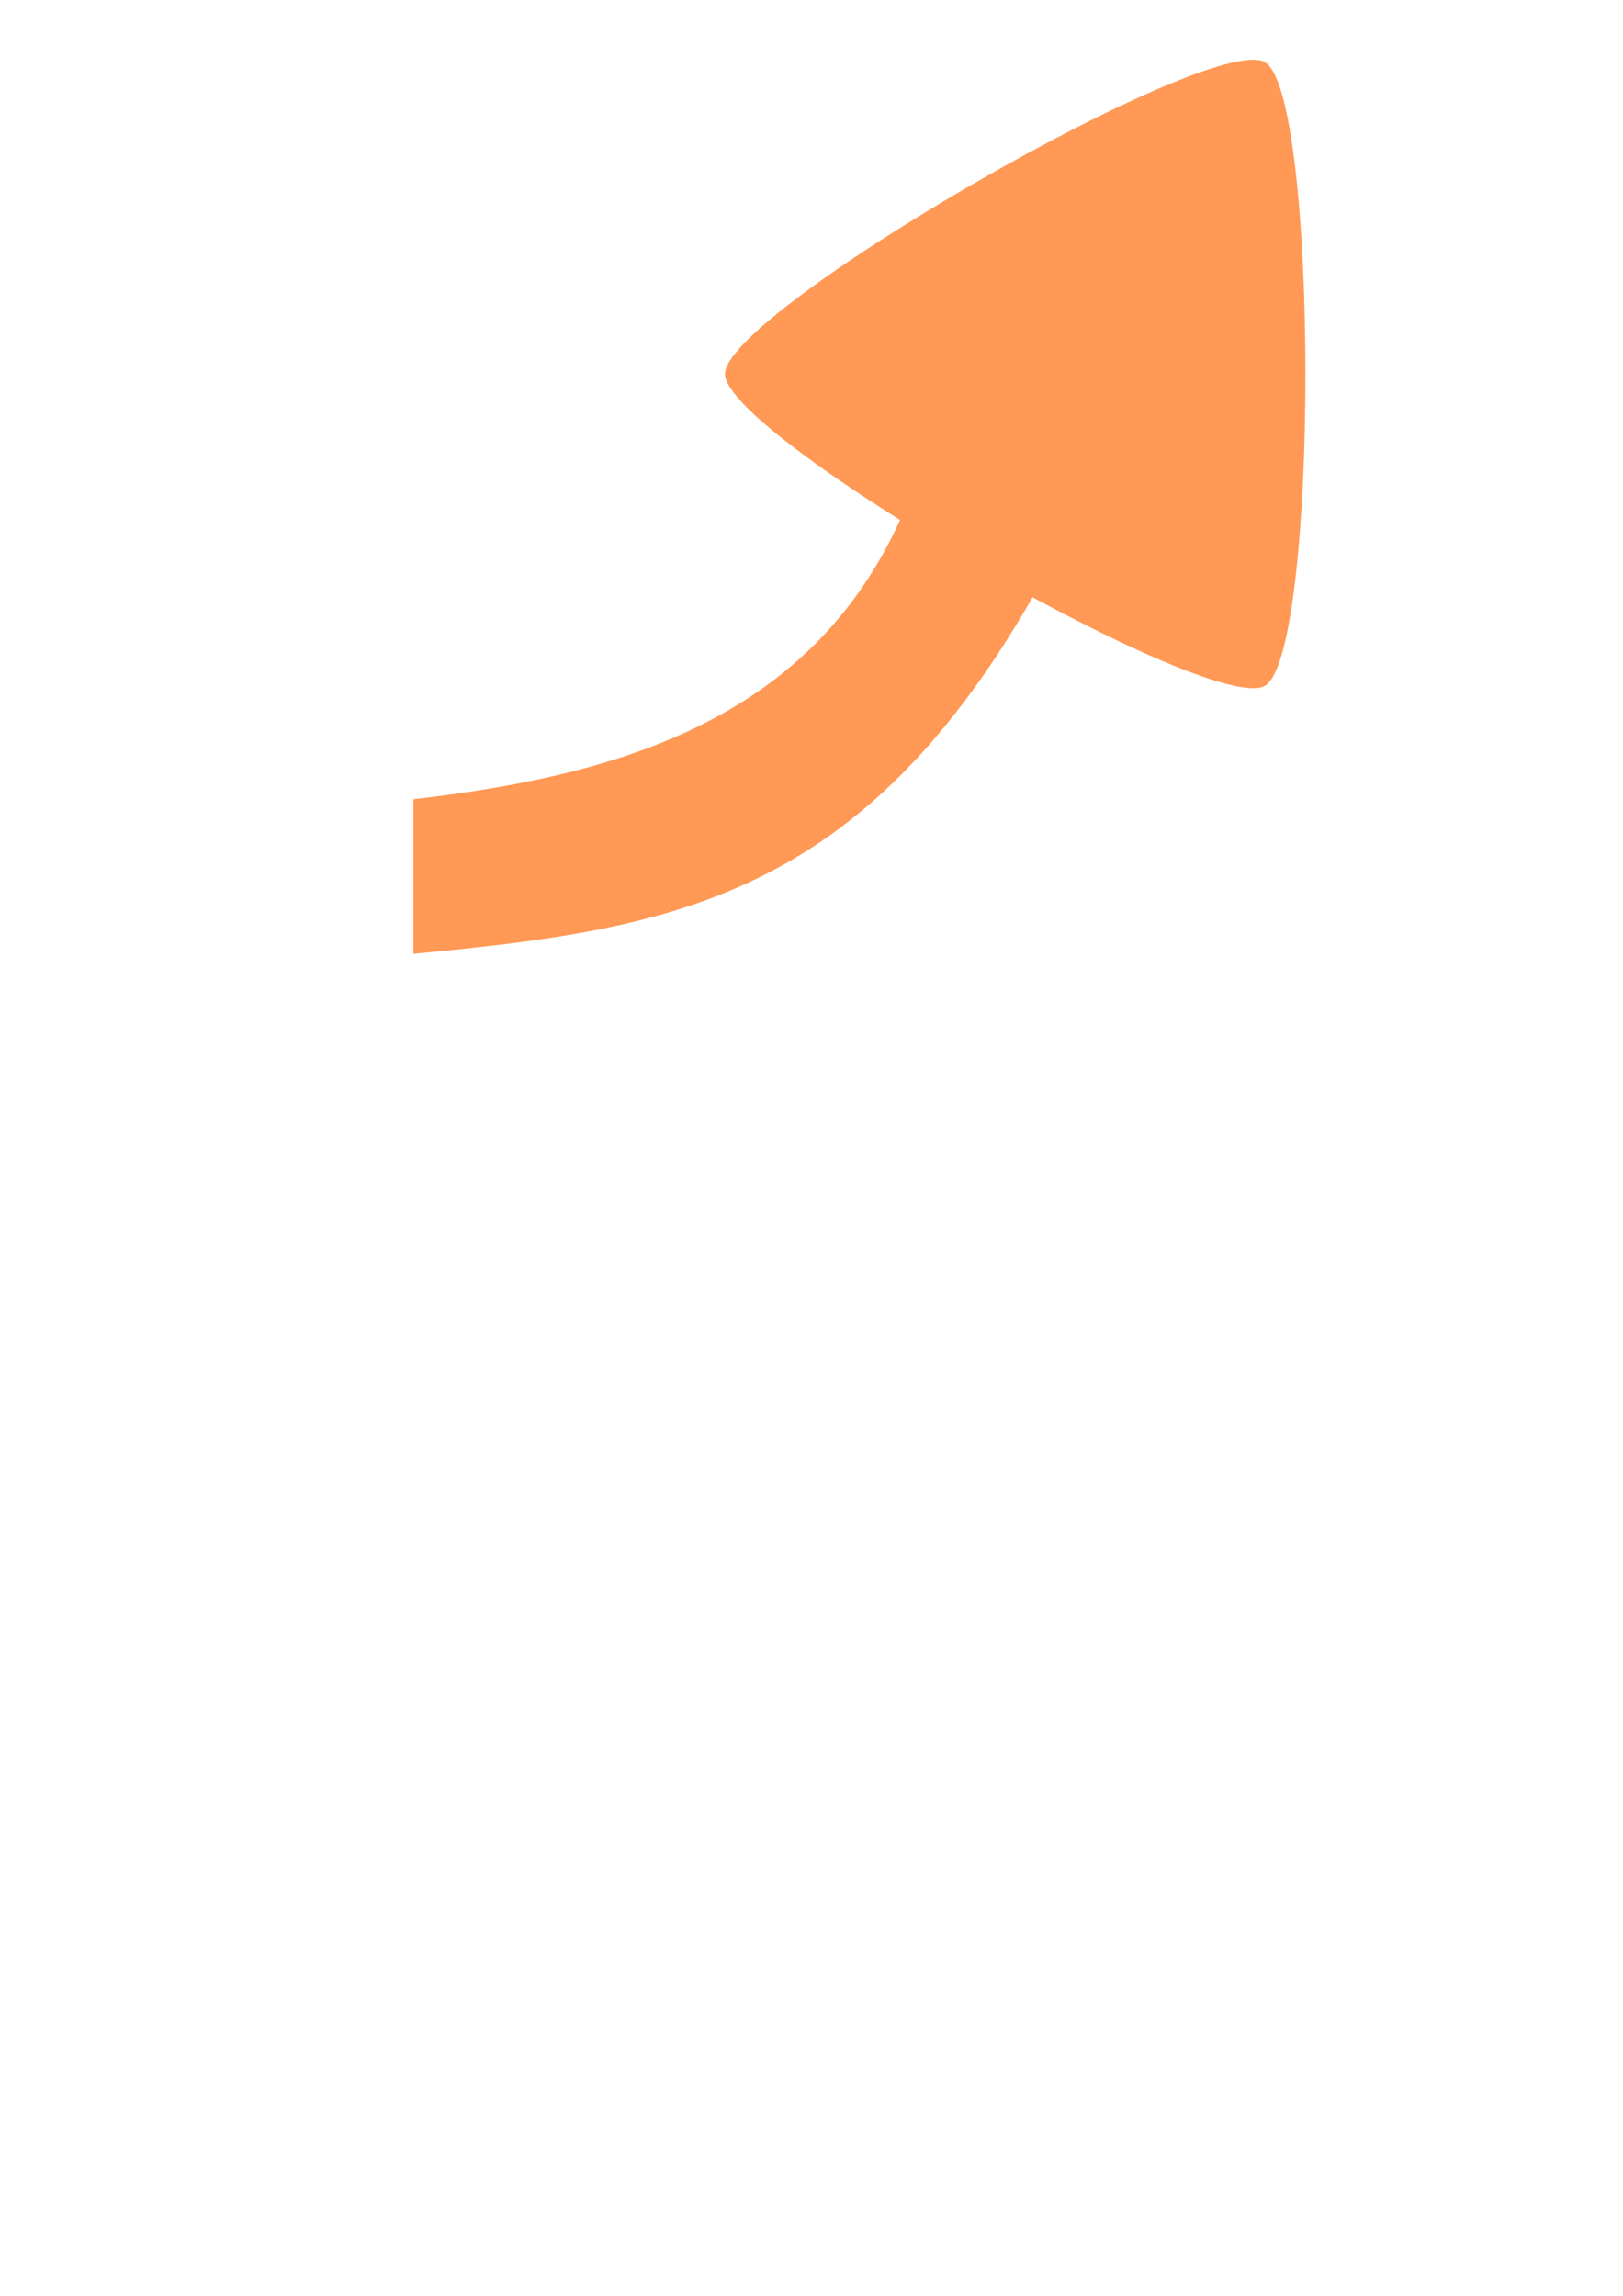 <?xml version="1.0" encoding="UTF-8" standalone="no"?>
<svg
   xmlns:dc="http://purl.org/dc/elements/1.1/"
   xmlns:cc="http://creativecommons.org/ns#"
   xmlns:rdf="http://www.w3.org/1999/02/22-rdf-syntax-ns#"
   xmlns:svg="http://www.w3.org/2000/svg"
   xmlns="http://www.w3.org/2000/svg"
   xmlns:sodipodi="http://sodipodi.sourceforge.net/DTD/sodipodi-0.dtd"
   xmlns:inkscape="http://www.inkscape.org/namespaces/inkscape"
   width="210mm"
   height="297mm"
   viewBox="0 0 210 297"
   version="1.1"
   id="svg8"
   inkscape:version="1.0 (4035a4fb49, 2020-05-01)"
   sodipodi:docname="arrow_i_guess.svg"
   inkscape:export-filename="C:\Users\RedBlueCarrots\OneDrive\Documents\Game_Dev\Uno_v2\Other_Images\arrow.png"
   inkscape:export-xdpi="291.16299"
   inkscape:export-ydpi="291.16299">
  <defs
     id="defs2" />
  <sodipodi:namedview
     id="base"
     pagecolor="#ffffff"
     bordercolor="#666666"
     borderopacity="1.0"
     inkscape:pageopacity="0.0"
     inkscape:pageshadow="2"
     inkscape:zoom="0.74073883"
     inkscape:cx="339.28556"
     inkscape:cy="376.71218"
     inkscape:document-units="mm"
     inkscape:current-layer="layer1"
     inkscape:document-rotation="0"
     showgrid="false"
     inkscape:window-width="1366"
     inkscape:window-height="705"
     inkscape:window-x="-8"
     inkscape:window-y="-8"
     inkscape:window-maximized="1" />
  <g
     inkscape:label="Layer 1"
     inkscape:groupmode="layer"
     id="layer1">
    <path
       transform="rotate(30,118.949,128.364)"
       sodipodi:type="star"
       style="fill:#ff9955;stroke-width:1.5"
       id="path835"
       sodipodi:sides="3"
       sodipodi:cx="97.517853"
       sodipodi:cy="48.380951"
       sodipodi:r1="46.5755"
       sodipodi:r2="23.28775"
       sodipodi:arg1="0.52359878"
       sodipodi:arg2="1.5707963"
       inkscape:flatsided="true"
       inkscape:rounded="0.1"
       inkscape:randomized="0"
       d="m 137.853,71.669 c -4.034,6.986 -76.638,6.986 -80.671,0 C 53.149,64.682 89.451,1.805 97.518,1.805 c 8.067,1e-7 44.369,62.877 40.336,69.863 z"
       inkscape:transform-center-x="9.0240042" />
    <path
       sodipodi:nodetypes="ccccc"
       transform="rotate(30)"
       d="m 134.333,-1.458 h 20 C 154.875,44.824 135.628,60.501 108.021,80.112 L 98.021,62.792 C 120.233,46.348 137.805,27.405 134.333,-1.458 Z"
       style="fill:#ff9955;stroke-width:1.5"
       id="rect832" />
  </g>
</svg>
